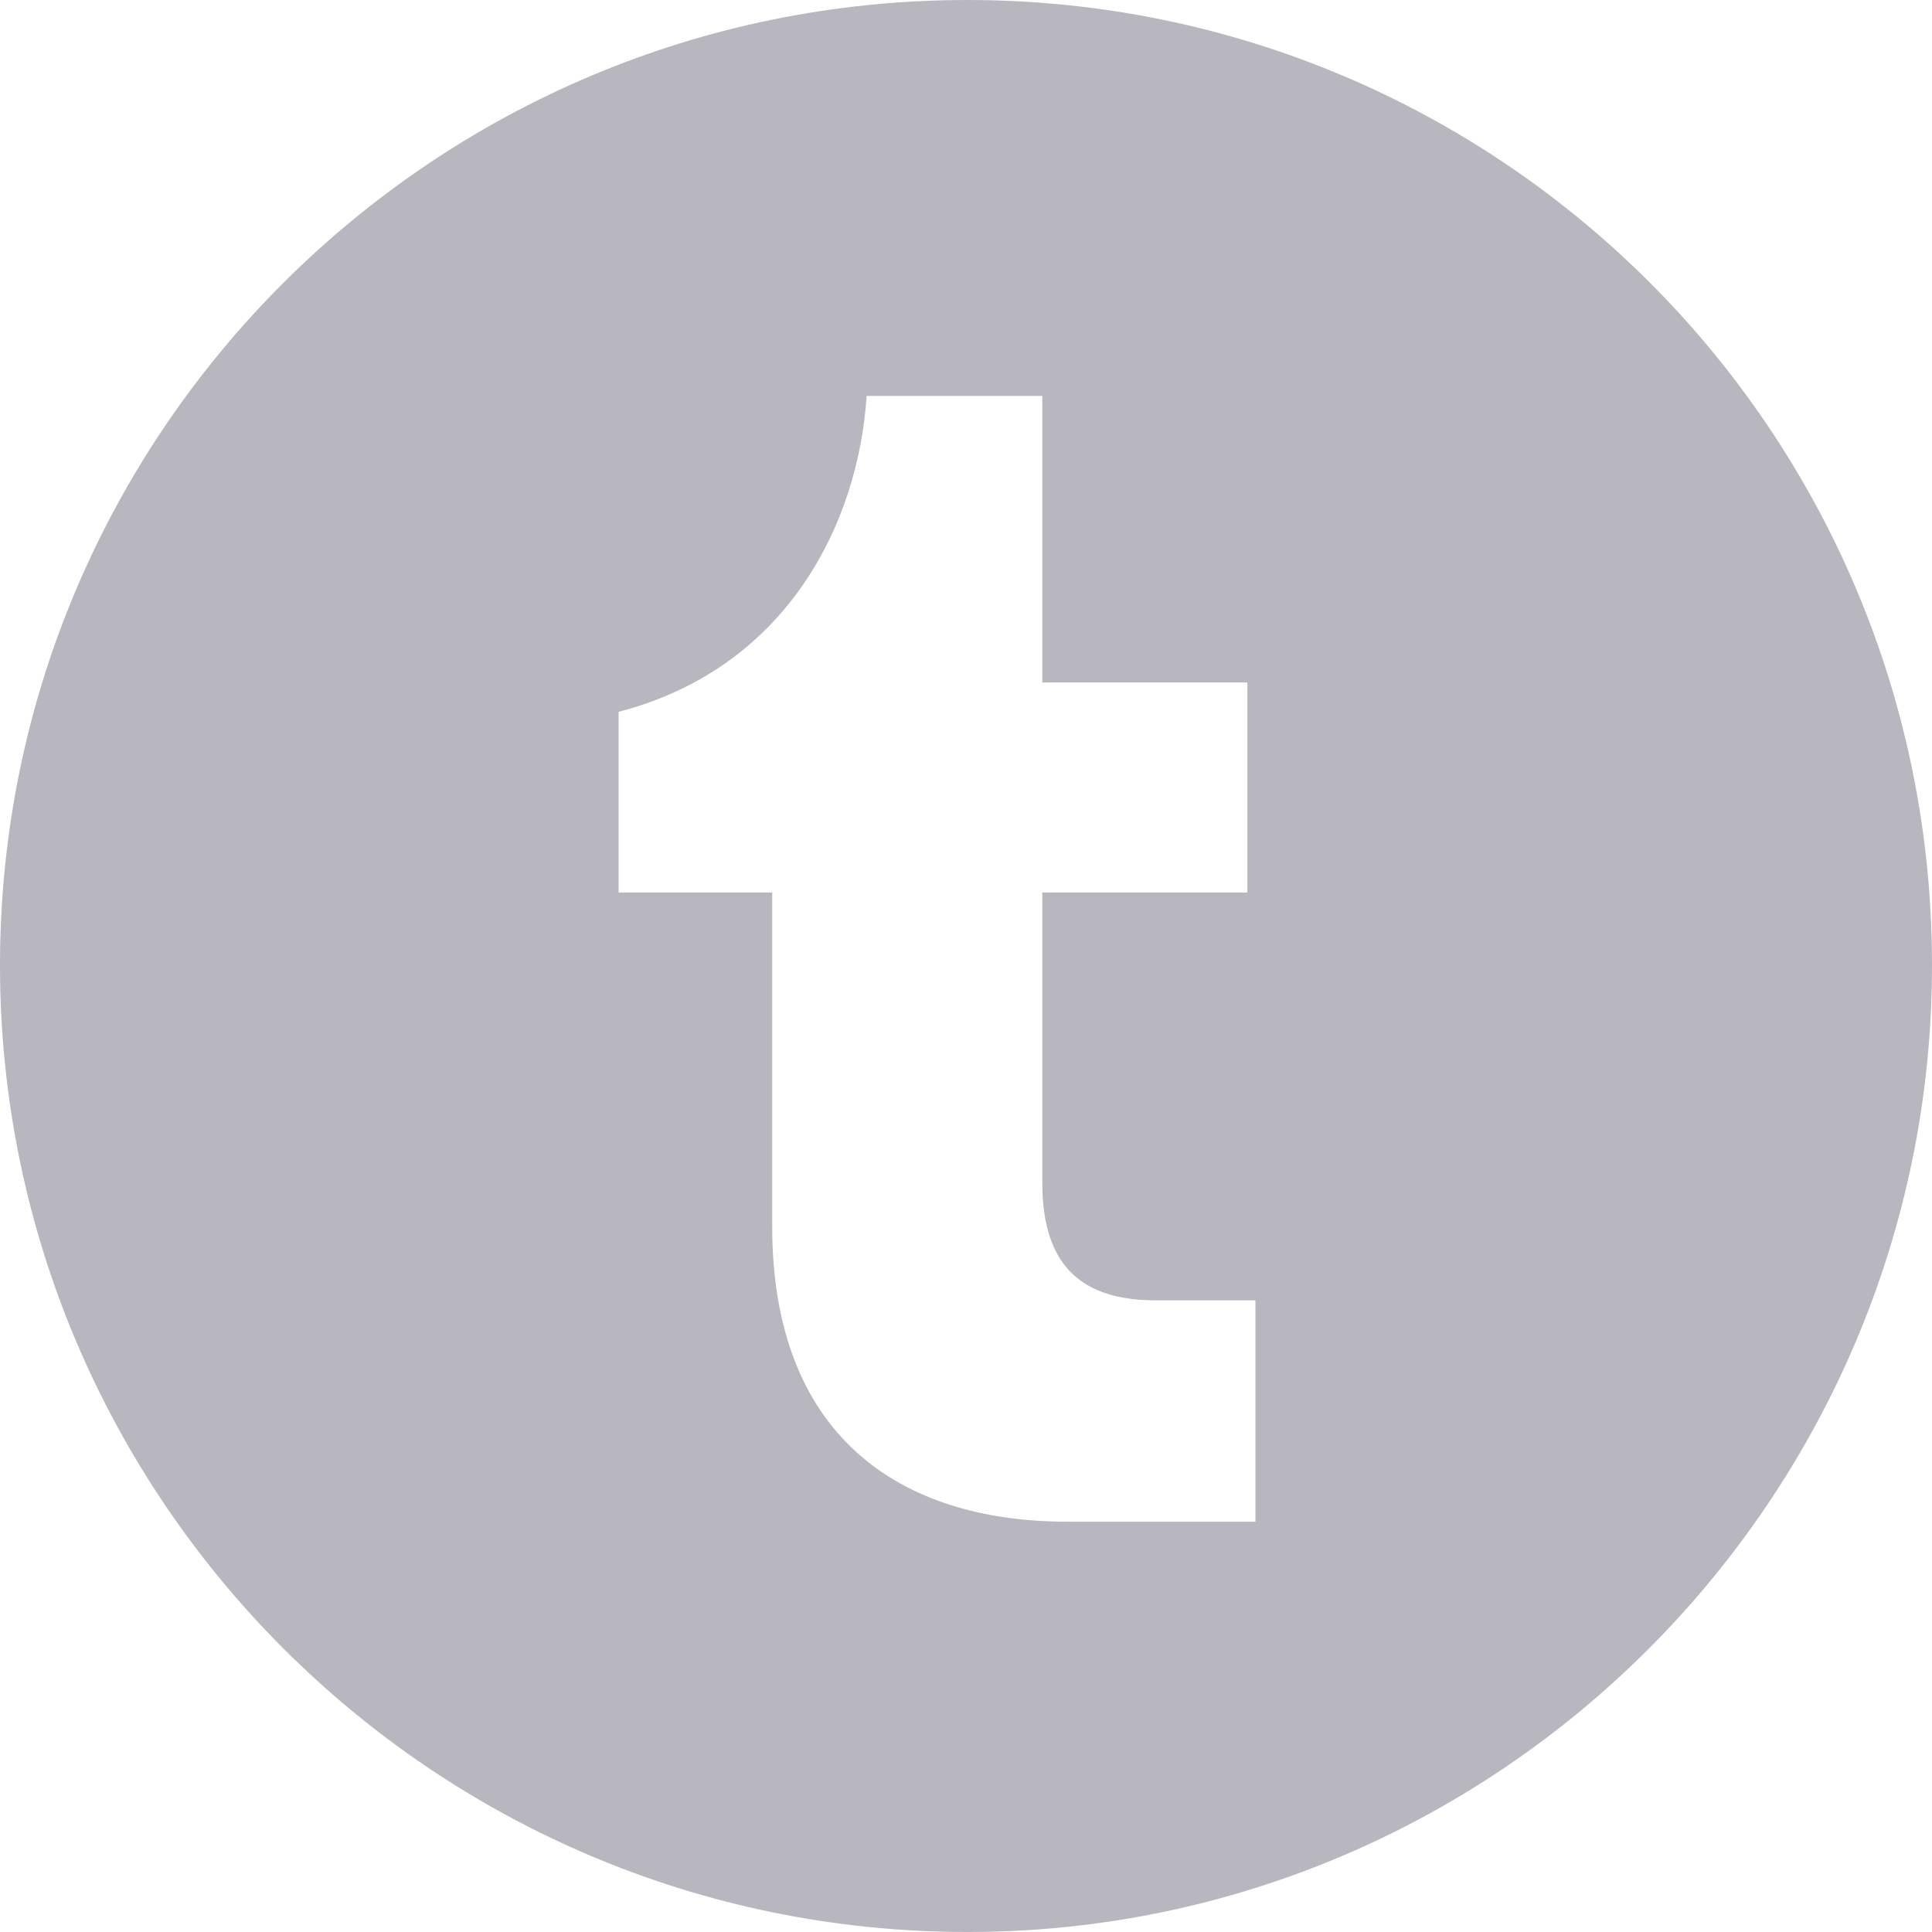 <svg width="16" height="16" viewBox="0 0 16 16" fill="none" xmlns="http://www.w3.org/2000/svg">
<path fill-rule="evenodd" clip-rule="evenodd" d="M0 7.994C0 3.586 3.583 0 8.012 0C12.417 0 16 3.562 16 7.994C16 12.403 12.417 16 8.012 16C3.583 16 0 12.403 0 7.994ZM9.575 10.769C8.996 10.769 8.632 10.519 8.632 9.798V7.391H10.33V5.652H8.632V3.279H7.177C7.11 4.324 6.524 5.531 5.123 5.895V7.391H6.395V10.155C6.395 11.881 7.439 12.602 8.841 12.602H10.397V10.769H9.575Z" fill="#B8B6BF"/>
</svg>
